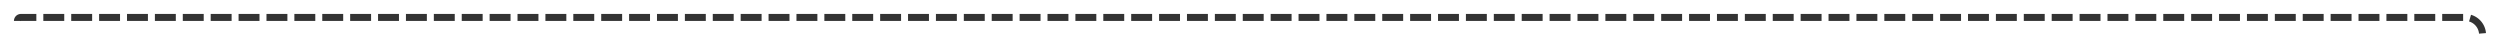 ﻿<?xml version="1.0" encoding="utf-8"?>
<svg version="1.1" xmlns:xlink="http://www.w3.org/1999/xlink" width="717px" height="10px" preserveAspectRatio="xMinYMid meet" viewBox="313 80  717 8" xmlns="http://www.w3.org/2000/svg">
  <path d="M 318 85  A 1 1 0 0 1 319 84 L 1020 84  A 5 5 0 0 1 1025 89 L 1025 200  A 5 5 0 0 0 1030 205 L 1033 205  " stroke-width="2" stroke-dasharray="6,2" stroke="#333333" fill="none" />
  <path d="M 1031.5 201.5  A 3.5 3.5 0 0 0 1028 205 A 3.5 3.5 0 0 0 1031.5 208.5 A 3.5 3.5 0 0 0 1035 205 A 3.5 3.5 0 0 0 1031.5 201.5 Z " fill-rule="nonzero" fill="#333333" stroke="none" />
</svg>